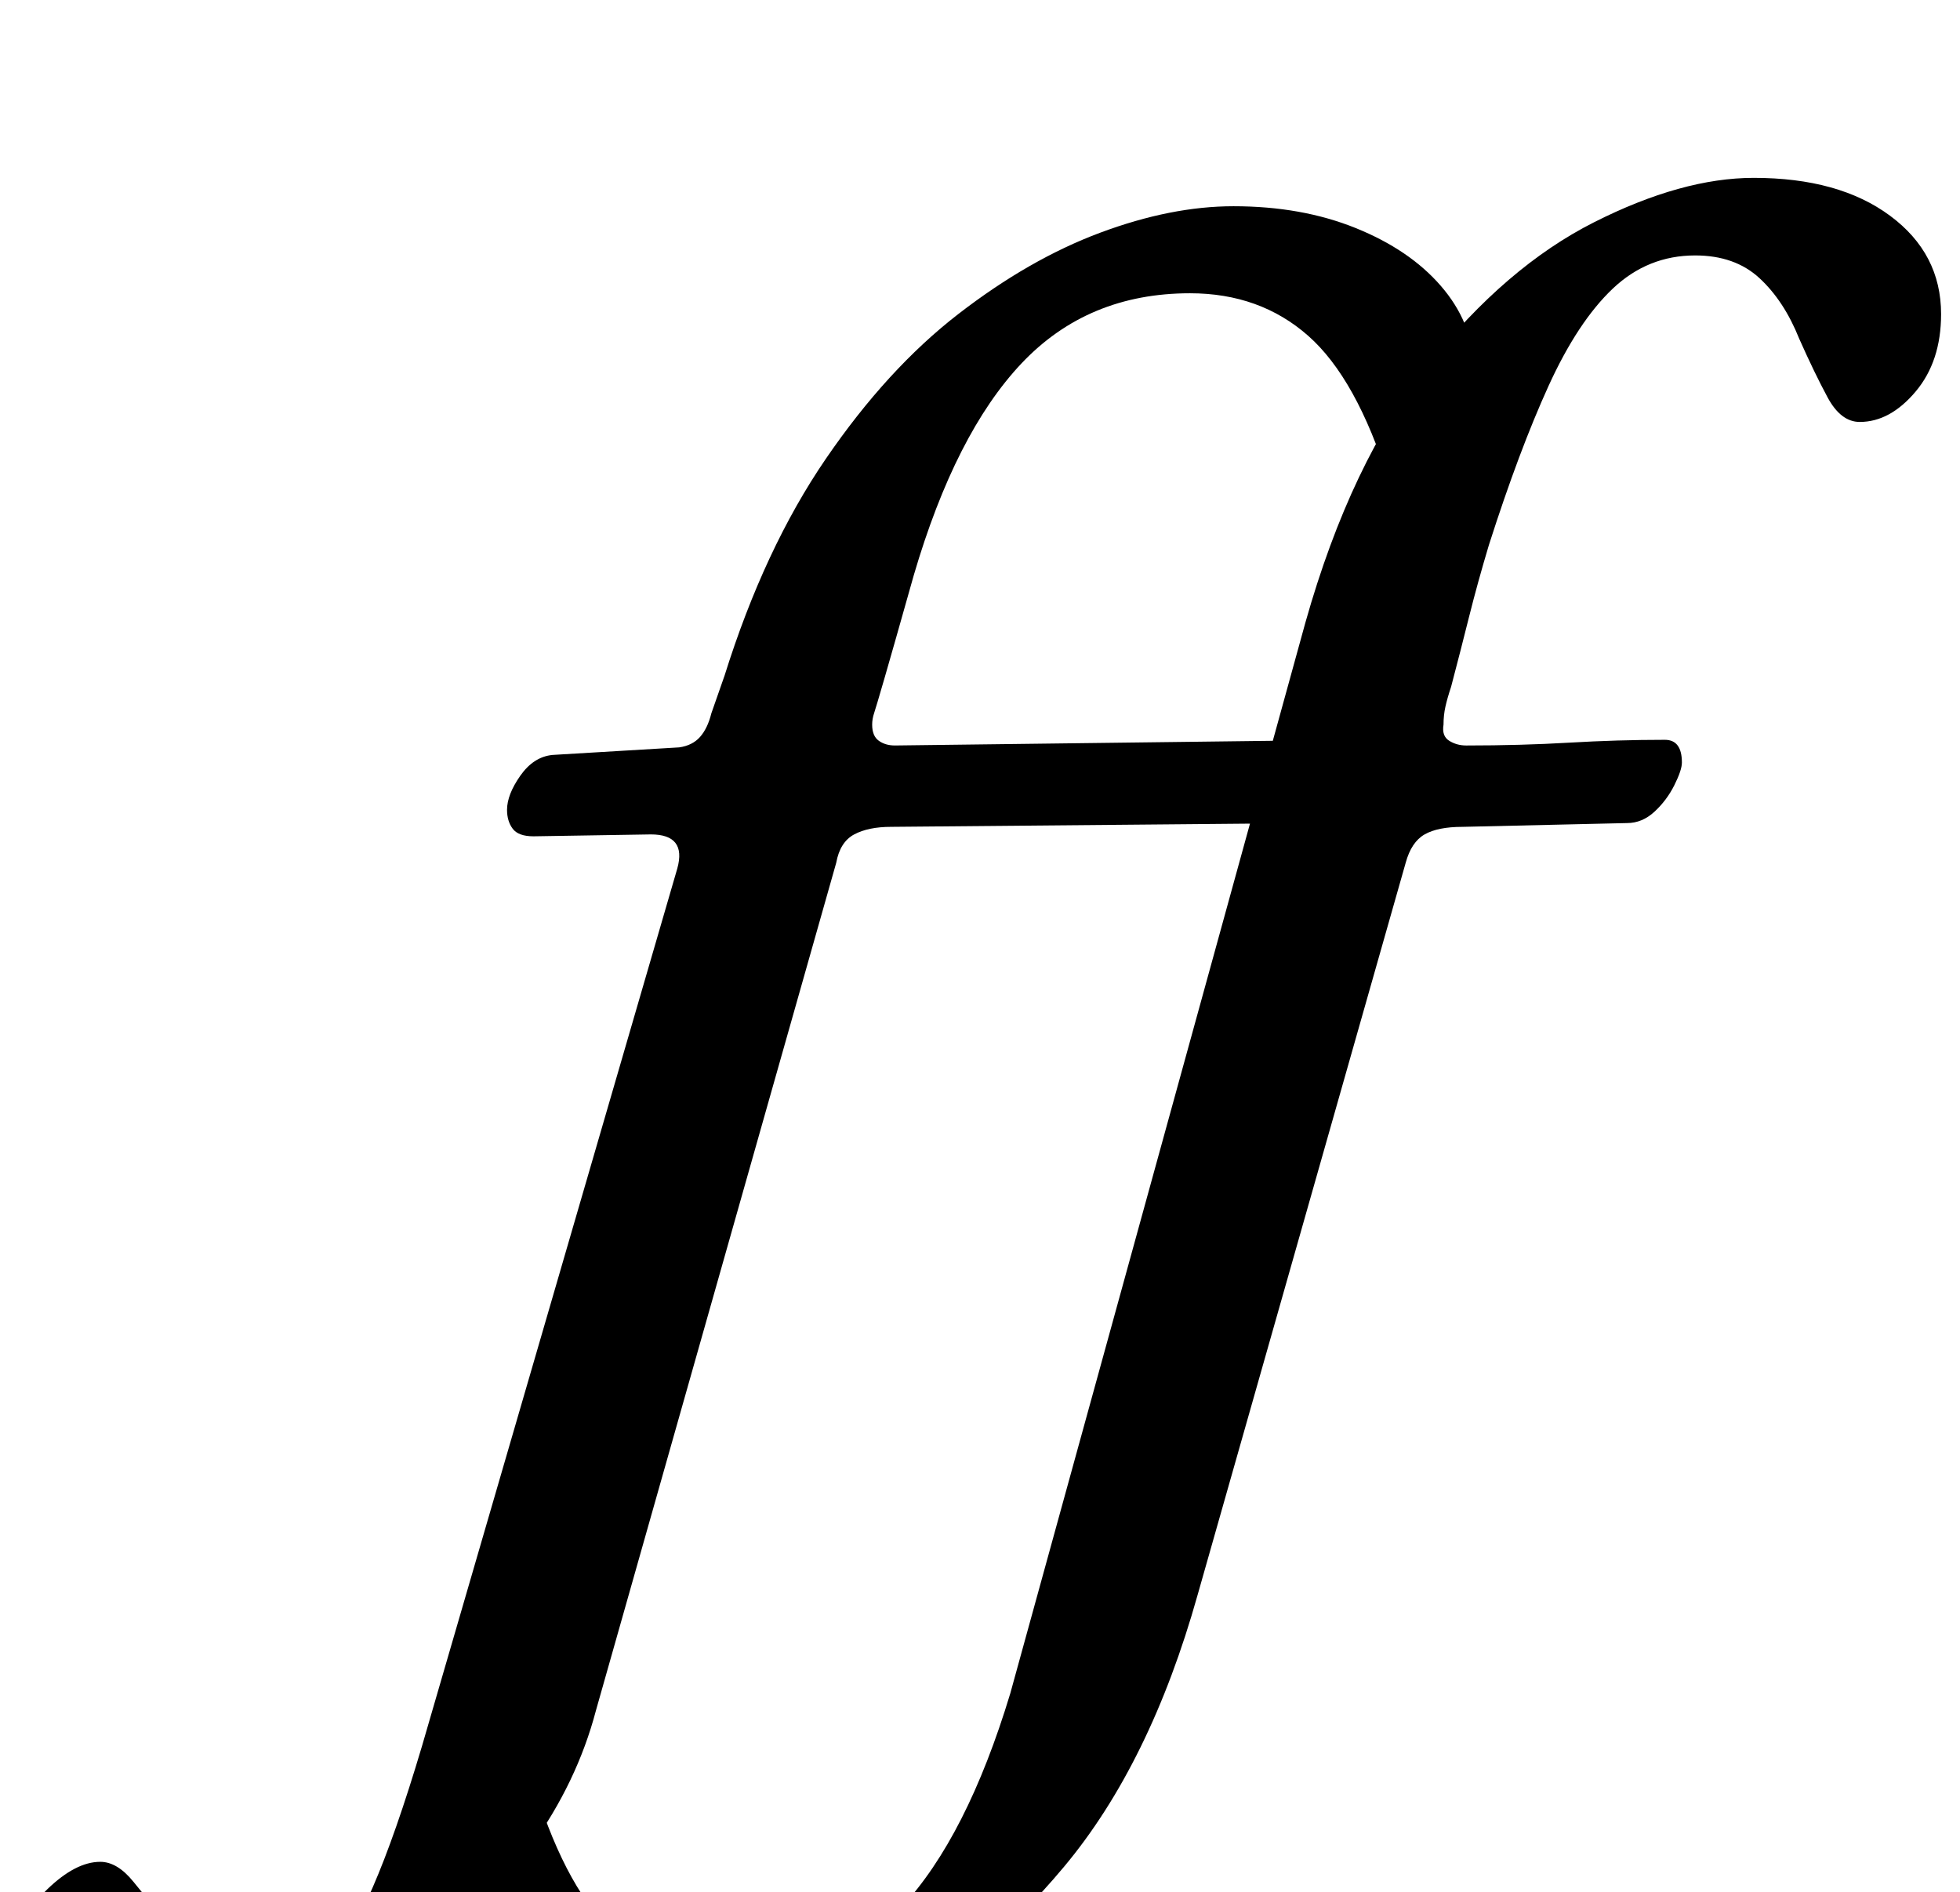 <?xml version="1.0" standalone="no"?>
<!DOCTYPE svg PUBLIC "-//W3C//DTD SVG 1.1//EN" "http://www.w3.org/Graphics/SVG/1.1/DTD/svg11.dtd" >
<svg xmlns="http://www.w3.org/2000/svg" xmlns:xlink="http://www.w3.org/1999/xlink" version="1.1" viewBox="-206 0 1036 1000">
  <g transform="matrix(1 0 0 -1 0 800)">
   <path fill="currentColor"
d="M159 -290q-37 0 -65.5 11.5t-44.5 30.5t-17 41l45 61q17 -54 42.5 -76.5t62.5 -22.5q54 0 88.5 37t57.5 113l156 566q24 85 65 136.5t87.5 75t84.5 23.5q45 0 72 -20t27 -52q0 -25 -13.5 -41t-29.5 -16q-10 0 -17 13t-15 31q-8 20 -21 32t-34 12q-25 0 -43.5 -17.5
t-34 -51.5t-31.5 -84q-6 -20 -10.5 -38t-9.5 -37q-2 -6 -3 -10.5t-1 -9.5q-1 -6 3 -8.5t9 -2.5q29 0 54.5 1.5t50.5 1.5q9 0 9 -12q0 -4 -4 -12t-10.5 -14t-14.5 -6l-87 -2q-13 0 -20 -4t-10 -15l-110 -387q-25 -89 -70.5 -143.5t-98 -79t-99.5 -24.5zM-96 -290
q-49 0 -74.5 16.5t-25.5 42.5q0 18 15 32.5t28 14.5q9 0 17.5 -10.5t18.5 -22.5q9 -12 21.5 -21.5t30.5 -9.5q17 0 30.5 11.5t25.5 39t26 74.5l135 464q5 18 -14 18l-62 -1q-8 0 -11 4t-3 10q0 8 7 18t17 11l67 4q7 1 11 5.5t6 12.5l7 20q21 67 53.5 114.5t70 76.5t75 43
t70.5 14q36 0 64.5 -11.5t45 -30.5t17.5 -42l-45 -61q-17 54 -42.5 76.5t-62.5 22.5q-54 0 -89 -37t-57 -112q-11 -39 -15.5 -54.5t-5.5 -18.5t-1 -6q0 -6 3.5 -8.5t8.5 -2.5l242 3q9 0 9 -12q0 -4 -4 -12t-10.5 -14t-14.5 -6l-224 -2q-12 0 -19.5 -4t-9.5 -15l-127 -448
q-10 -38 -34.5 -72t-55.5 -59.5t-61 -40t-54 -14.5z" />
  </g>

</svg>
